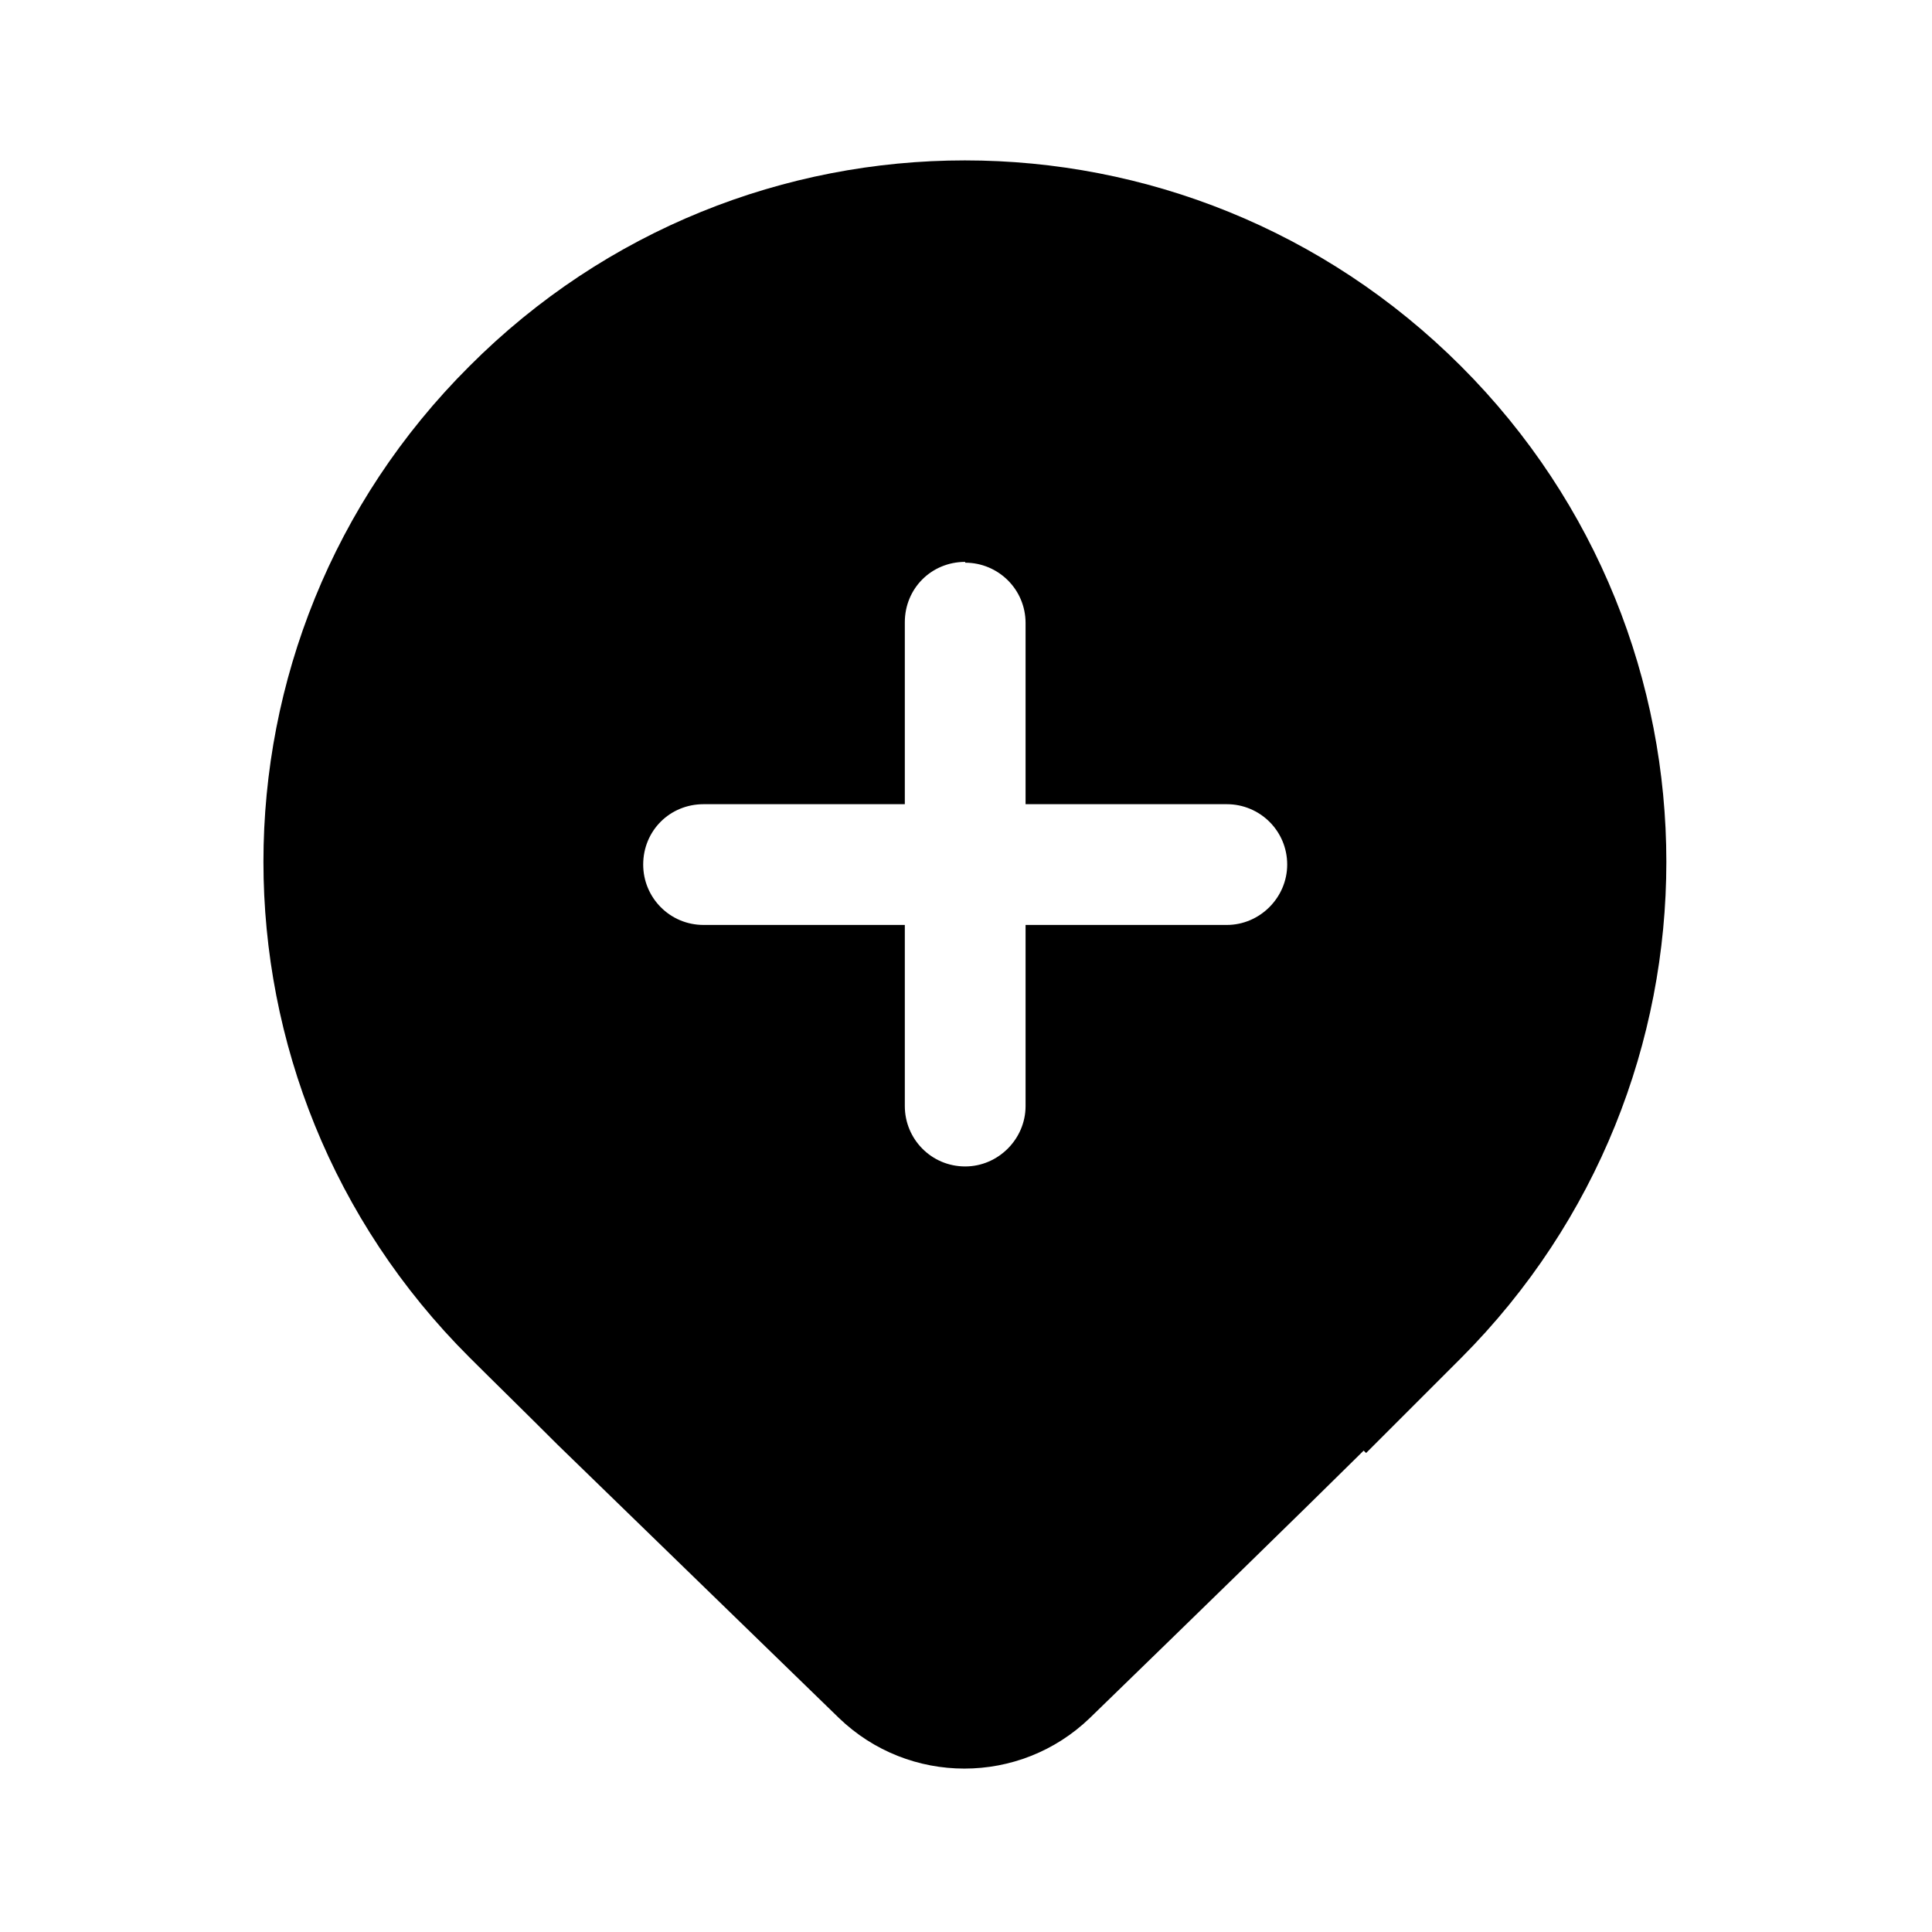 <svg viewBox="0 0 24 24" xmlns="http://www.w3.org/2000/svg"><path fill="currentColor" d="M16.97 18.05l1.18-1.18c3.4-3.41 3.4-8.92 0-12.32 -3.41-3.41-8.92-3.41-12.32 0 -3.41 3.4-3.41 8.91 0 12.31 .29.29.66.65 1.1 1.09l3.49 3.39c.87.84 2.25.84 3.12 0 1.39-1.35 2.53-2.46 3.4-3.32ZM11.99 6.99c.41 0 .75.33.75.75v2.25h2.5c.41 0 .75.33.75.75 0 .41-.34.75-.75.75h-2.5v2.25c0 .41-.34.75-.75.75 -.42 0-.75-.34-.75-.75v-2.25h-2.5c-.42 0-.75-.34-.75-.75 0-.42.33-.75.75-.75h2.5V7.73c0-.42.33-.75.75-.75Z"/></svg>
